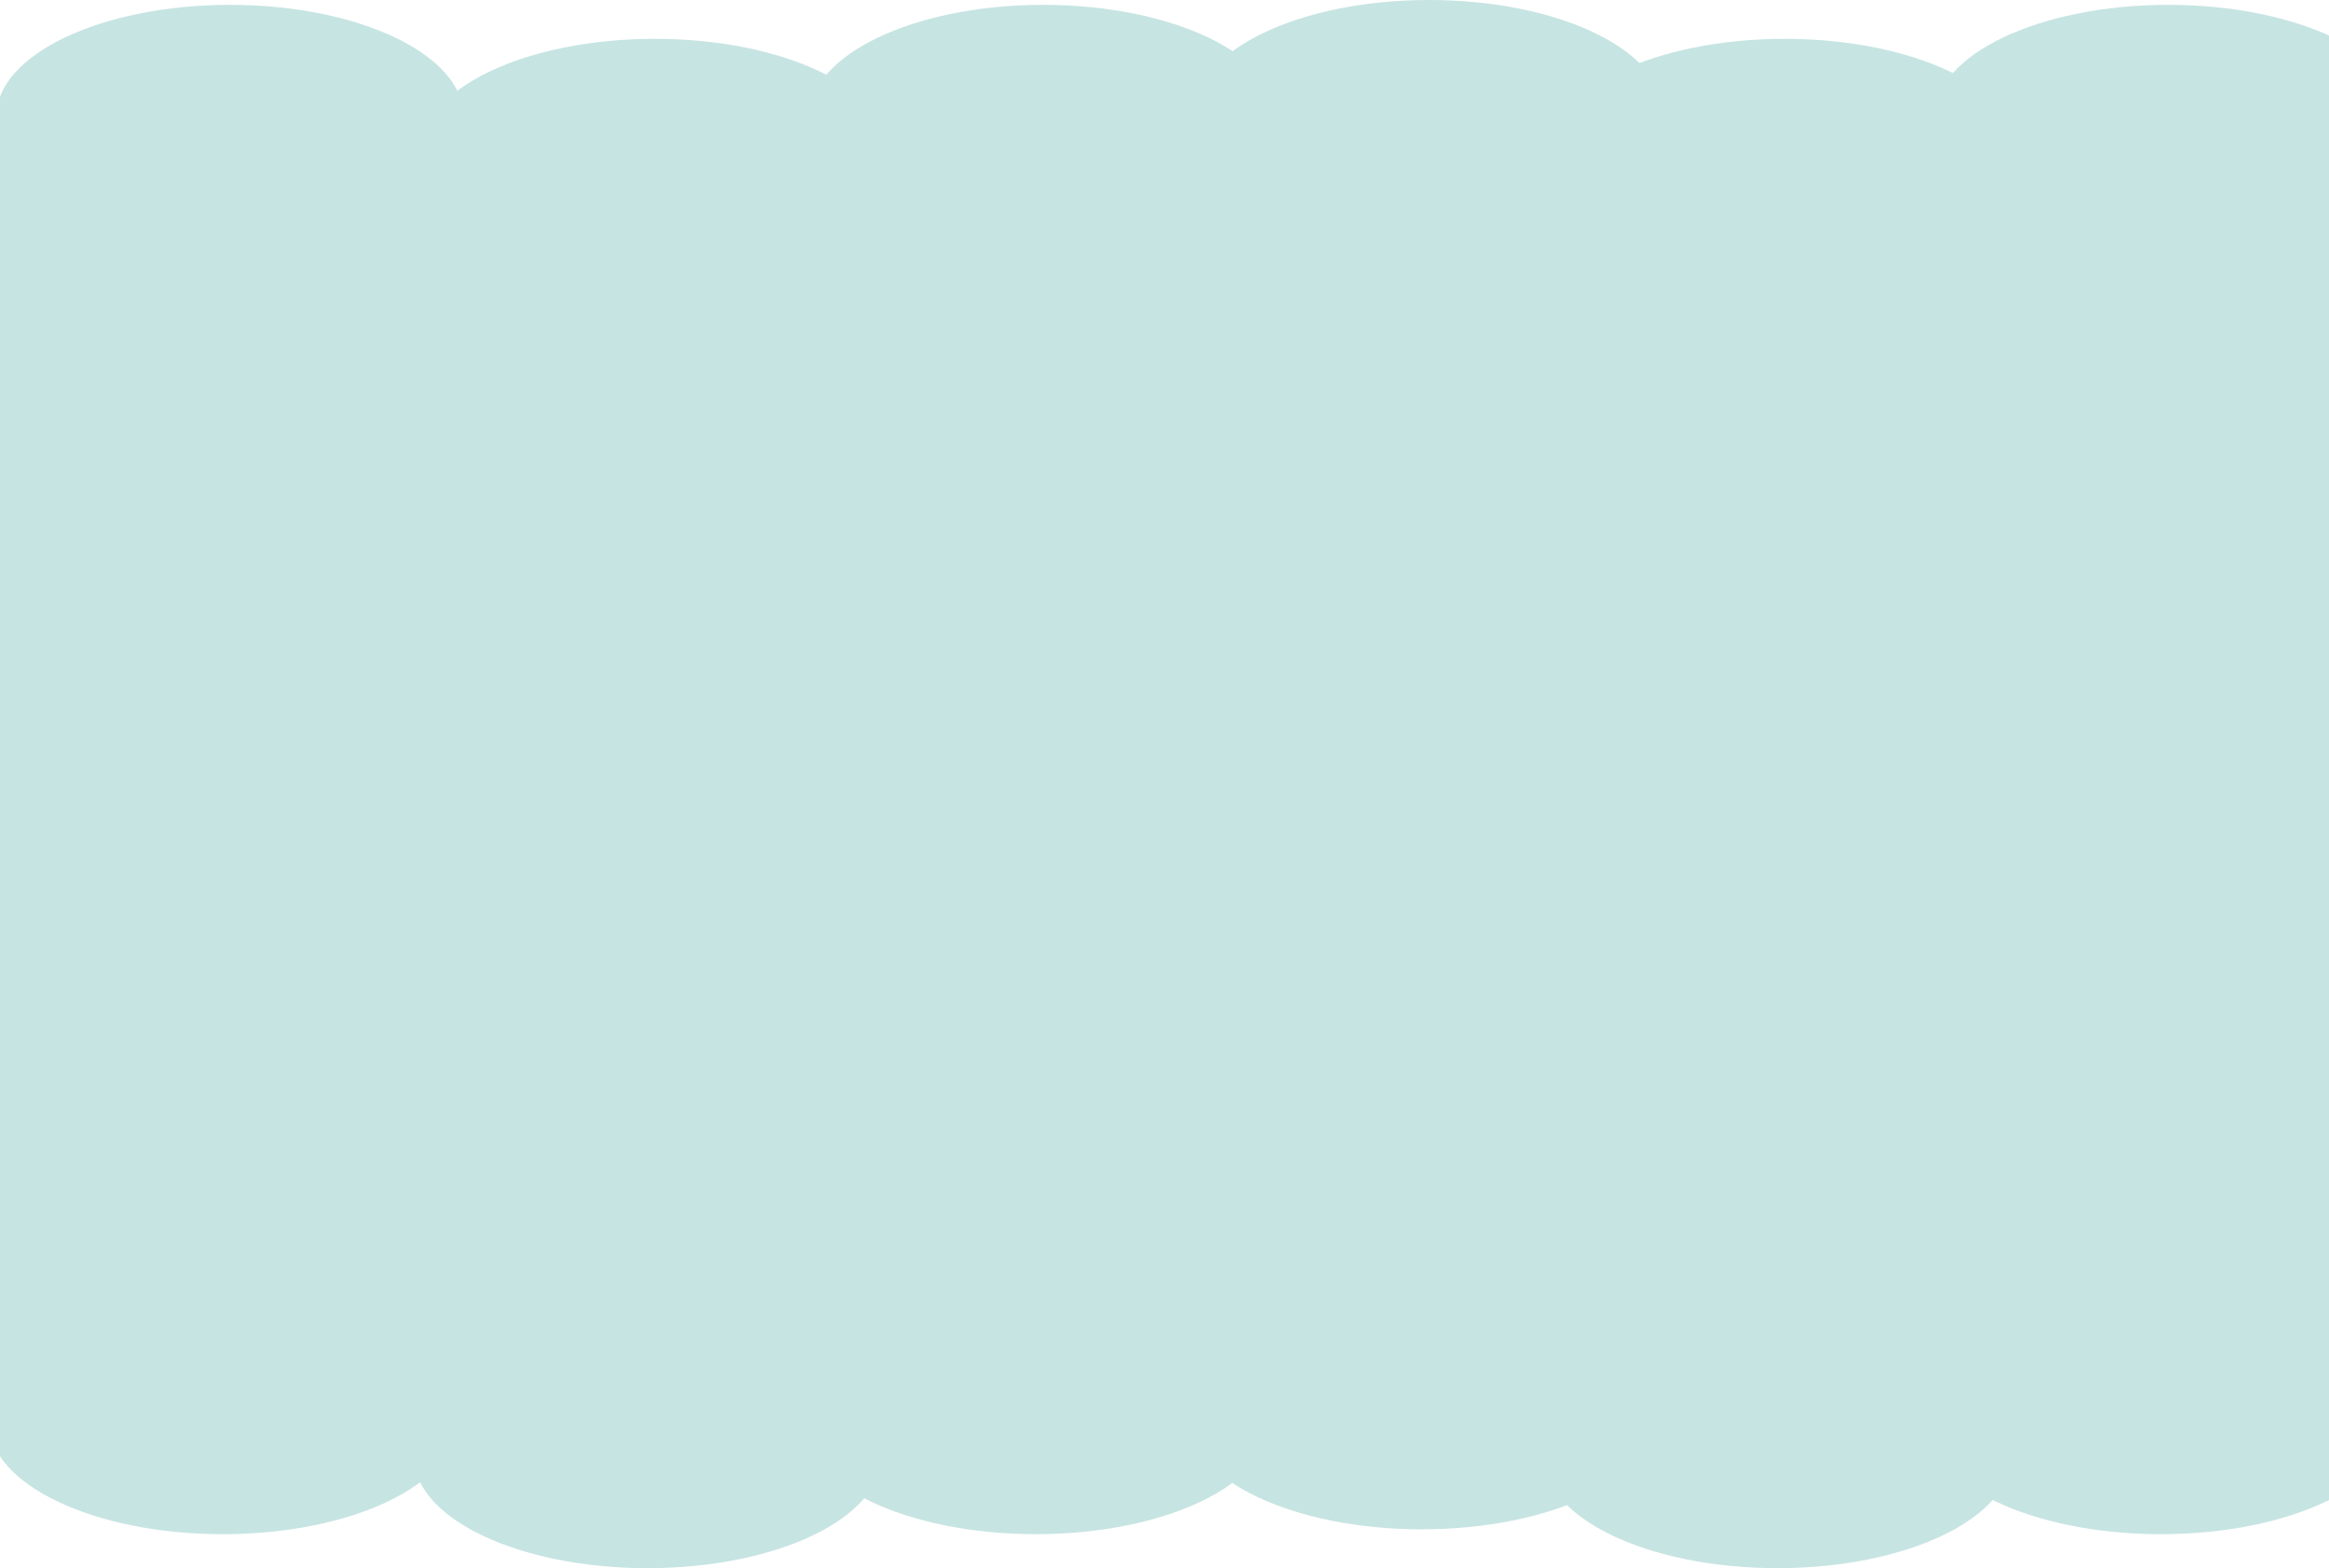 <svg width="1919" height="1292" viewBox="0 0 1919 1292" fill="none" xmlns="http://www.w3.org/2000/svg">
<rect x="-1" y="92" width="1920" height="1092" fill="#C6E4E2"/>
<ellipse cx="1786.5" cy="96" rx="192.5" ry="92" fill="#C6E4E2"/>
<ellipse cx="1470.5" cy="124" rx="192.5" ry="92" fill="#C6E4E2"/>
<ellipse cx="1177.5" cy="92" rx="192.5" ry="92" fill="#C6E4E2"/>
<ellipse cx="189.5" cy="96" rx="192.5" ry="92" fill="#C6E4E2"/>
<ellipse cx="859.5" cy="96" rx="192.5" ry="92" fill="#C6E4E2"/>
<ellipse cx="539.5" cy="124" rx="192.5" ry="92" fill="#C6E4E2"/>
<ellipse cx="1780.5" cy="1172" rx="192.5" ry="92" fill="#C6E4E2"/>
<ellipse cx="1464.5" cy="1200" rx="192.5" ry="92" fill="#C6E4E2"/>
<ellipse cx="1171.5" cy="1168" rx="192.5" ry="92" fill="#C6E4E2"/>
<ellipse cx="183.5" cy="1172" rx="192.5" ry="92" fill="#C6E4E2"/>
<ellipse cx="853.5" cy="1172" rx="192.5" ry="92" fill="#C6E4E2"/>
<ellipse cx="533.5" cy="1200" rx="192.5" ry="92" fill="#C6E4E2"/>
</svg>
